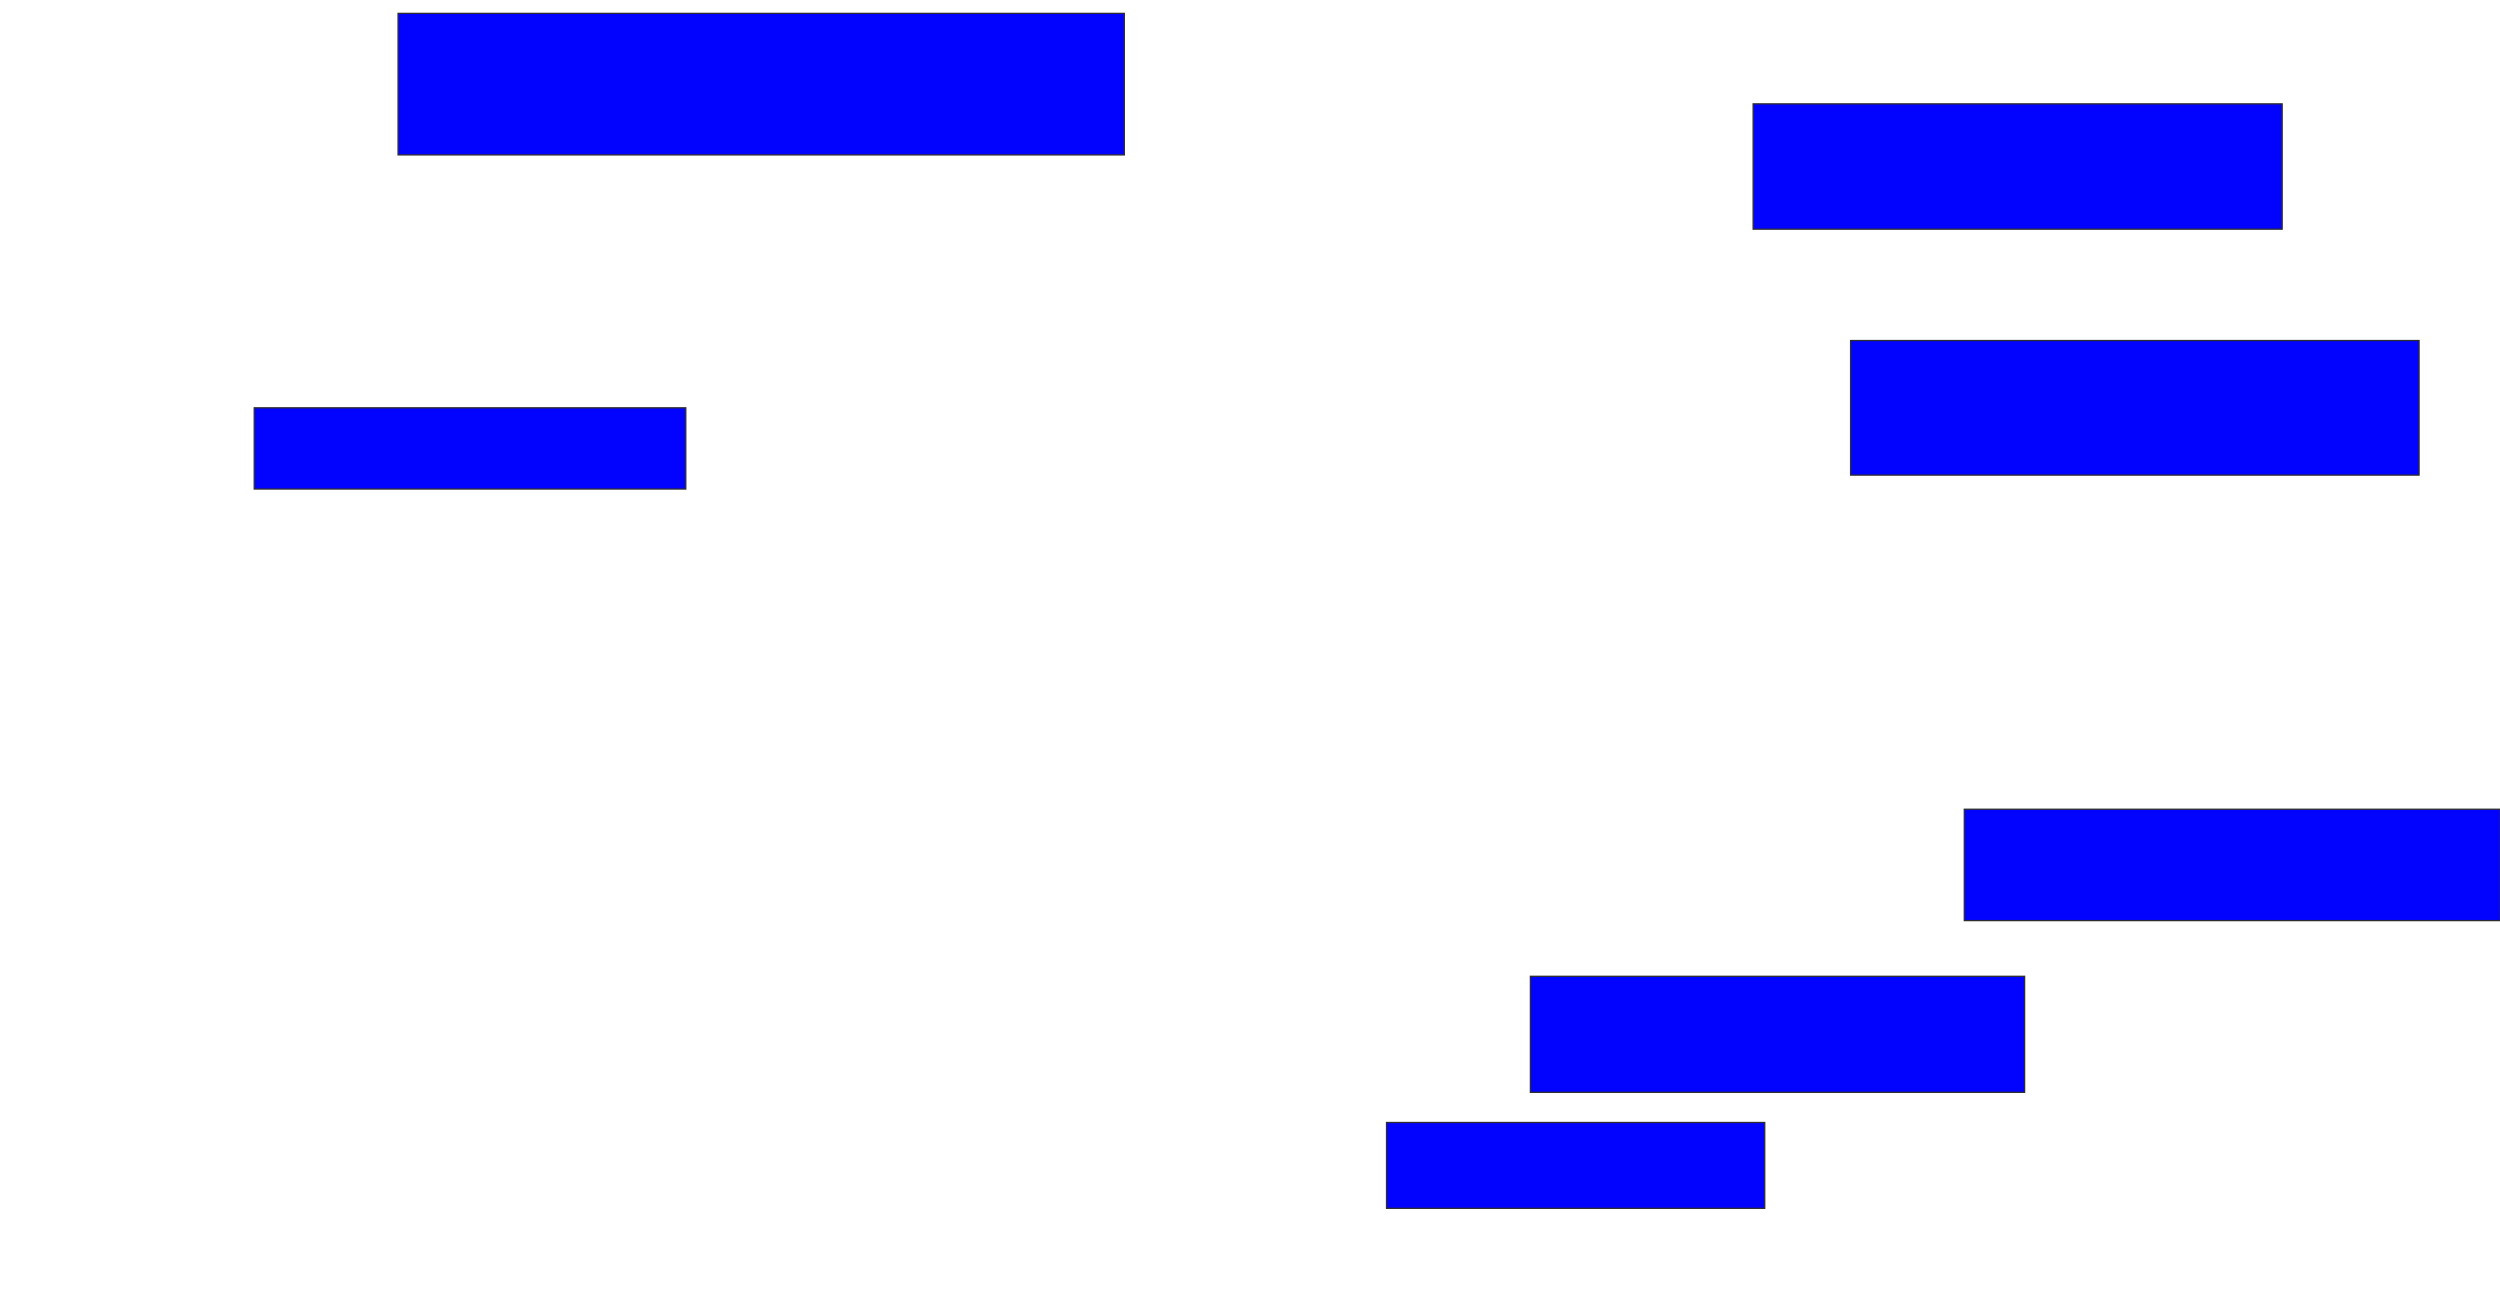 <svg xmlns="http://www.w3.org/2000/svg" width="1924" height="1004">
 <!-- Created with Image Occlusion Enhanced -->
 <g>
  <title>Labels</title>
 </g>
 <g>
  <title>Masks</title>
  <rect id="94014a1593db4323aeabc8834ac67e95-ao-1" height="96.429" width="407.143" y="79.929" x="1349.214" stroke="#2D2D2D" fill="#0203ff"/>
  <rect id="94014a1593db4323aeabc8834ac67e95-ao-2" height="103.571" width="437.5" y="262.071" x="1424.214" stroke="#2D2D2D" fill="#0203ff"/>
  <rect id="94014a1593db4323aeabc8834ac67e95-ao-3" height="85.714" width="412.5" y="622.786" x="1511.714" stroke="#2D2D2D" fill="#0203ff"/>
  <rect id="94014a1593db4323aeabc8834ac67e95-ao-4" height="89.286" width="380.357" y="751.357" x="1177.786" stroke="#2D2D2D" fill="#0203ff"/>
  <rect id="94014a1593db4323aeabc8834ac67e95-ao-5" height="66.071" width="291.071" y="863.857" x="1067.072" stroke="#2D2D2D" fill="#0203ff"/>
  
  <rect id="94014a1593db4323aeabc8834ac67e95-ao-7" height="62.5" width="332.143" y="313.857" x="195.643" stroke="#2D2D2D" fill="#0203ff"/>
  <rect id="94014a1593db4323aeabc8834ac67e95-ao-8" height="108.929" width="558.929" y="10.286" x="306.357" stroke="#2D2D2D" fill="#0203ff"/>
 </g>
</svg>